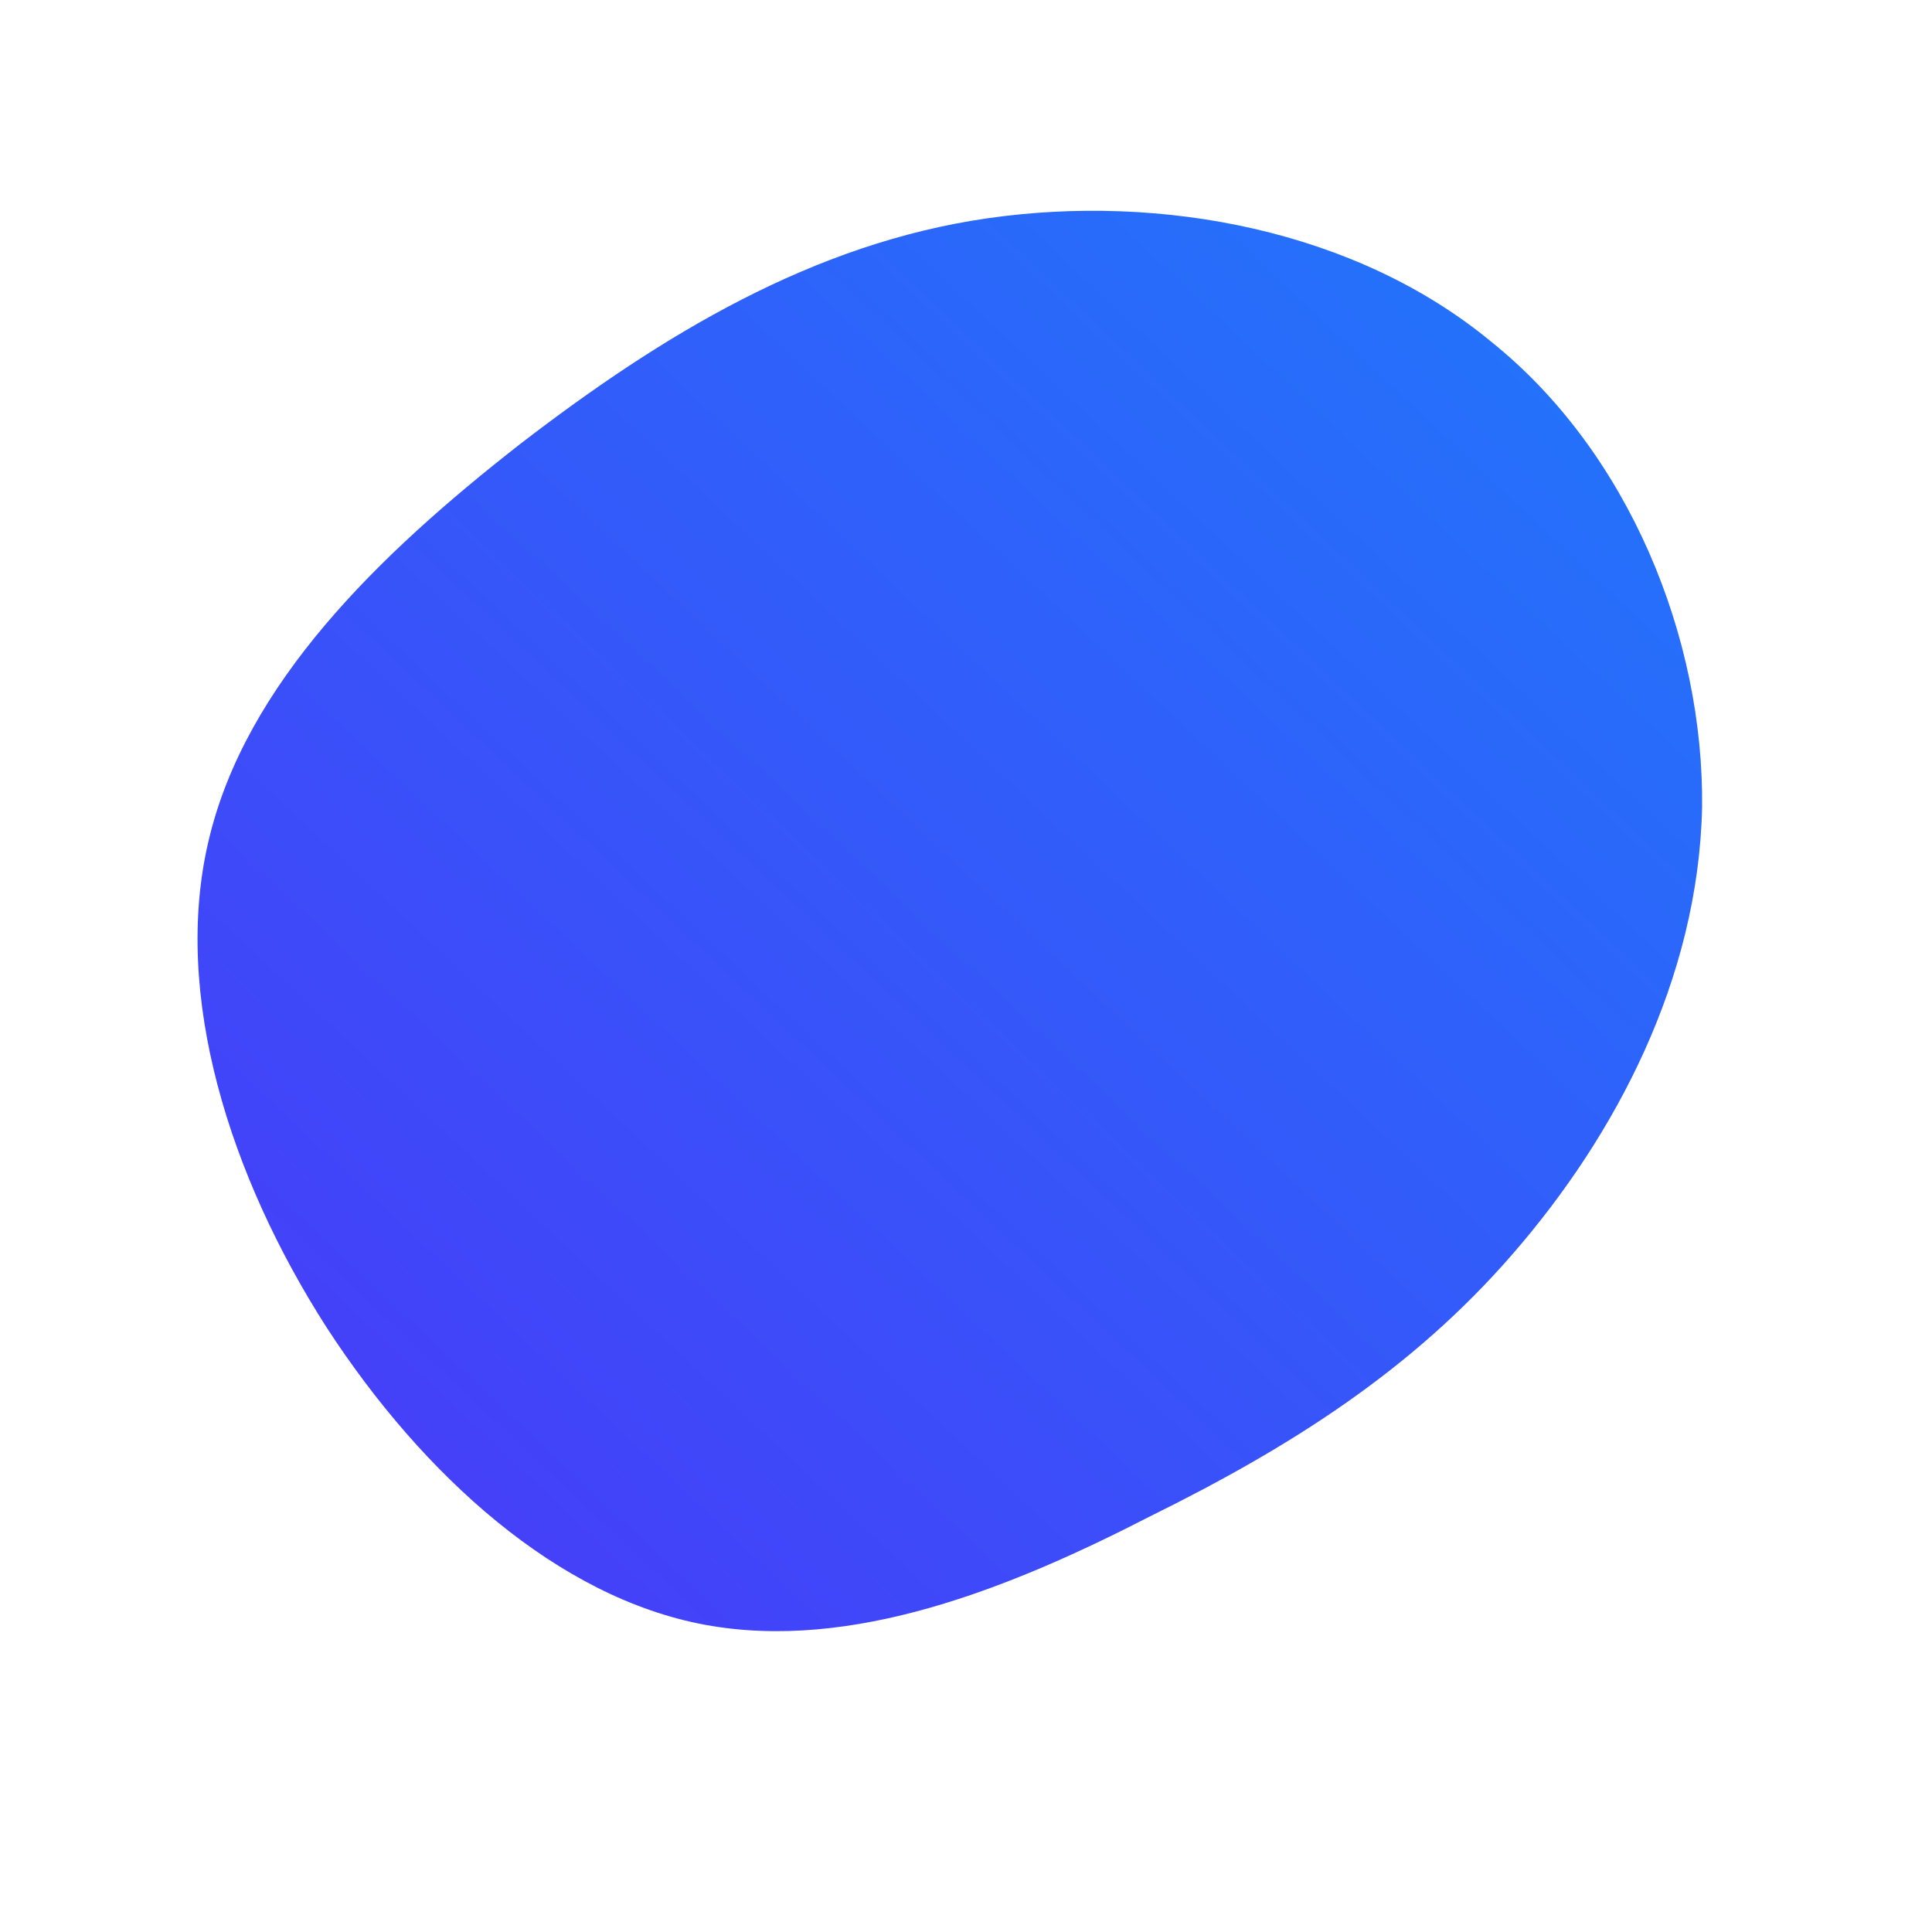 <!--?xml version="1.0" standalone="no"?-->
              <svg id="sw-js-blob-svg" viewBox="0 0 100 100" xmlns="http://www.w3.org/2000/svg" version="1.1">
                    <defs> 
                        <linearGradient id="sw-gradient" x1="0" x2="1" y1="1" y2="0">
                            <stop id="stop1" stop-color="rgba(74.477, 55, 248, 1)" offset="0%"></stop>
                            <stop id="stop2" stop-color="rgba(31, 120.584, 251, 1)" offset="100%"></stop>
                        </linearGradient>
                    </defs>
                <path fill="url(#sw-gradient)" d="M27.2,-32.3C34.3,-26.6,38.2,-17,38.1,-8.2C37.9,0.7,33.6,8.8,28.3,14.9C23.1,20.9,16.8,24.9,9.5,28.5C2.3,32.2,-5.9,35.5,-13.5,34.1C-21.1,32.7,-28.1,26.4,-33.1,18.7C-38.1,10.9,-41.1,1.5,-39.2,-6.5C-37.3,-14.6,-30.4,-21.3,-23.1,-27C-15.7,-32.7,-7.9,-37.4,1.1,-38.7C10.1,-40,20.2,-38.1,27.2,-32.3Z" width="100%" height="100%" transform="translate(50 50)" stroke-width="0" style="transition: 0.3s;"></path>
              </svg>